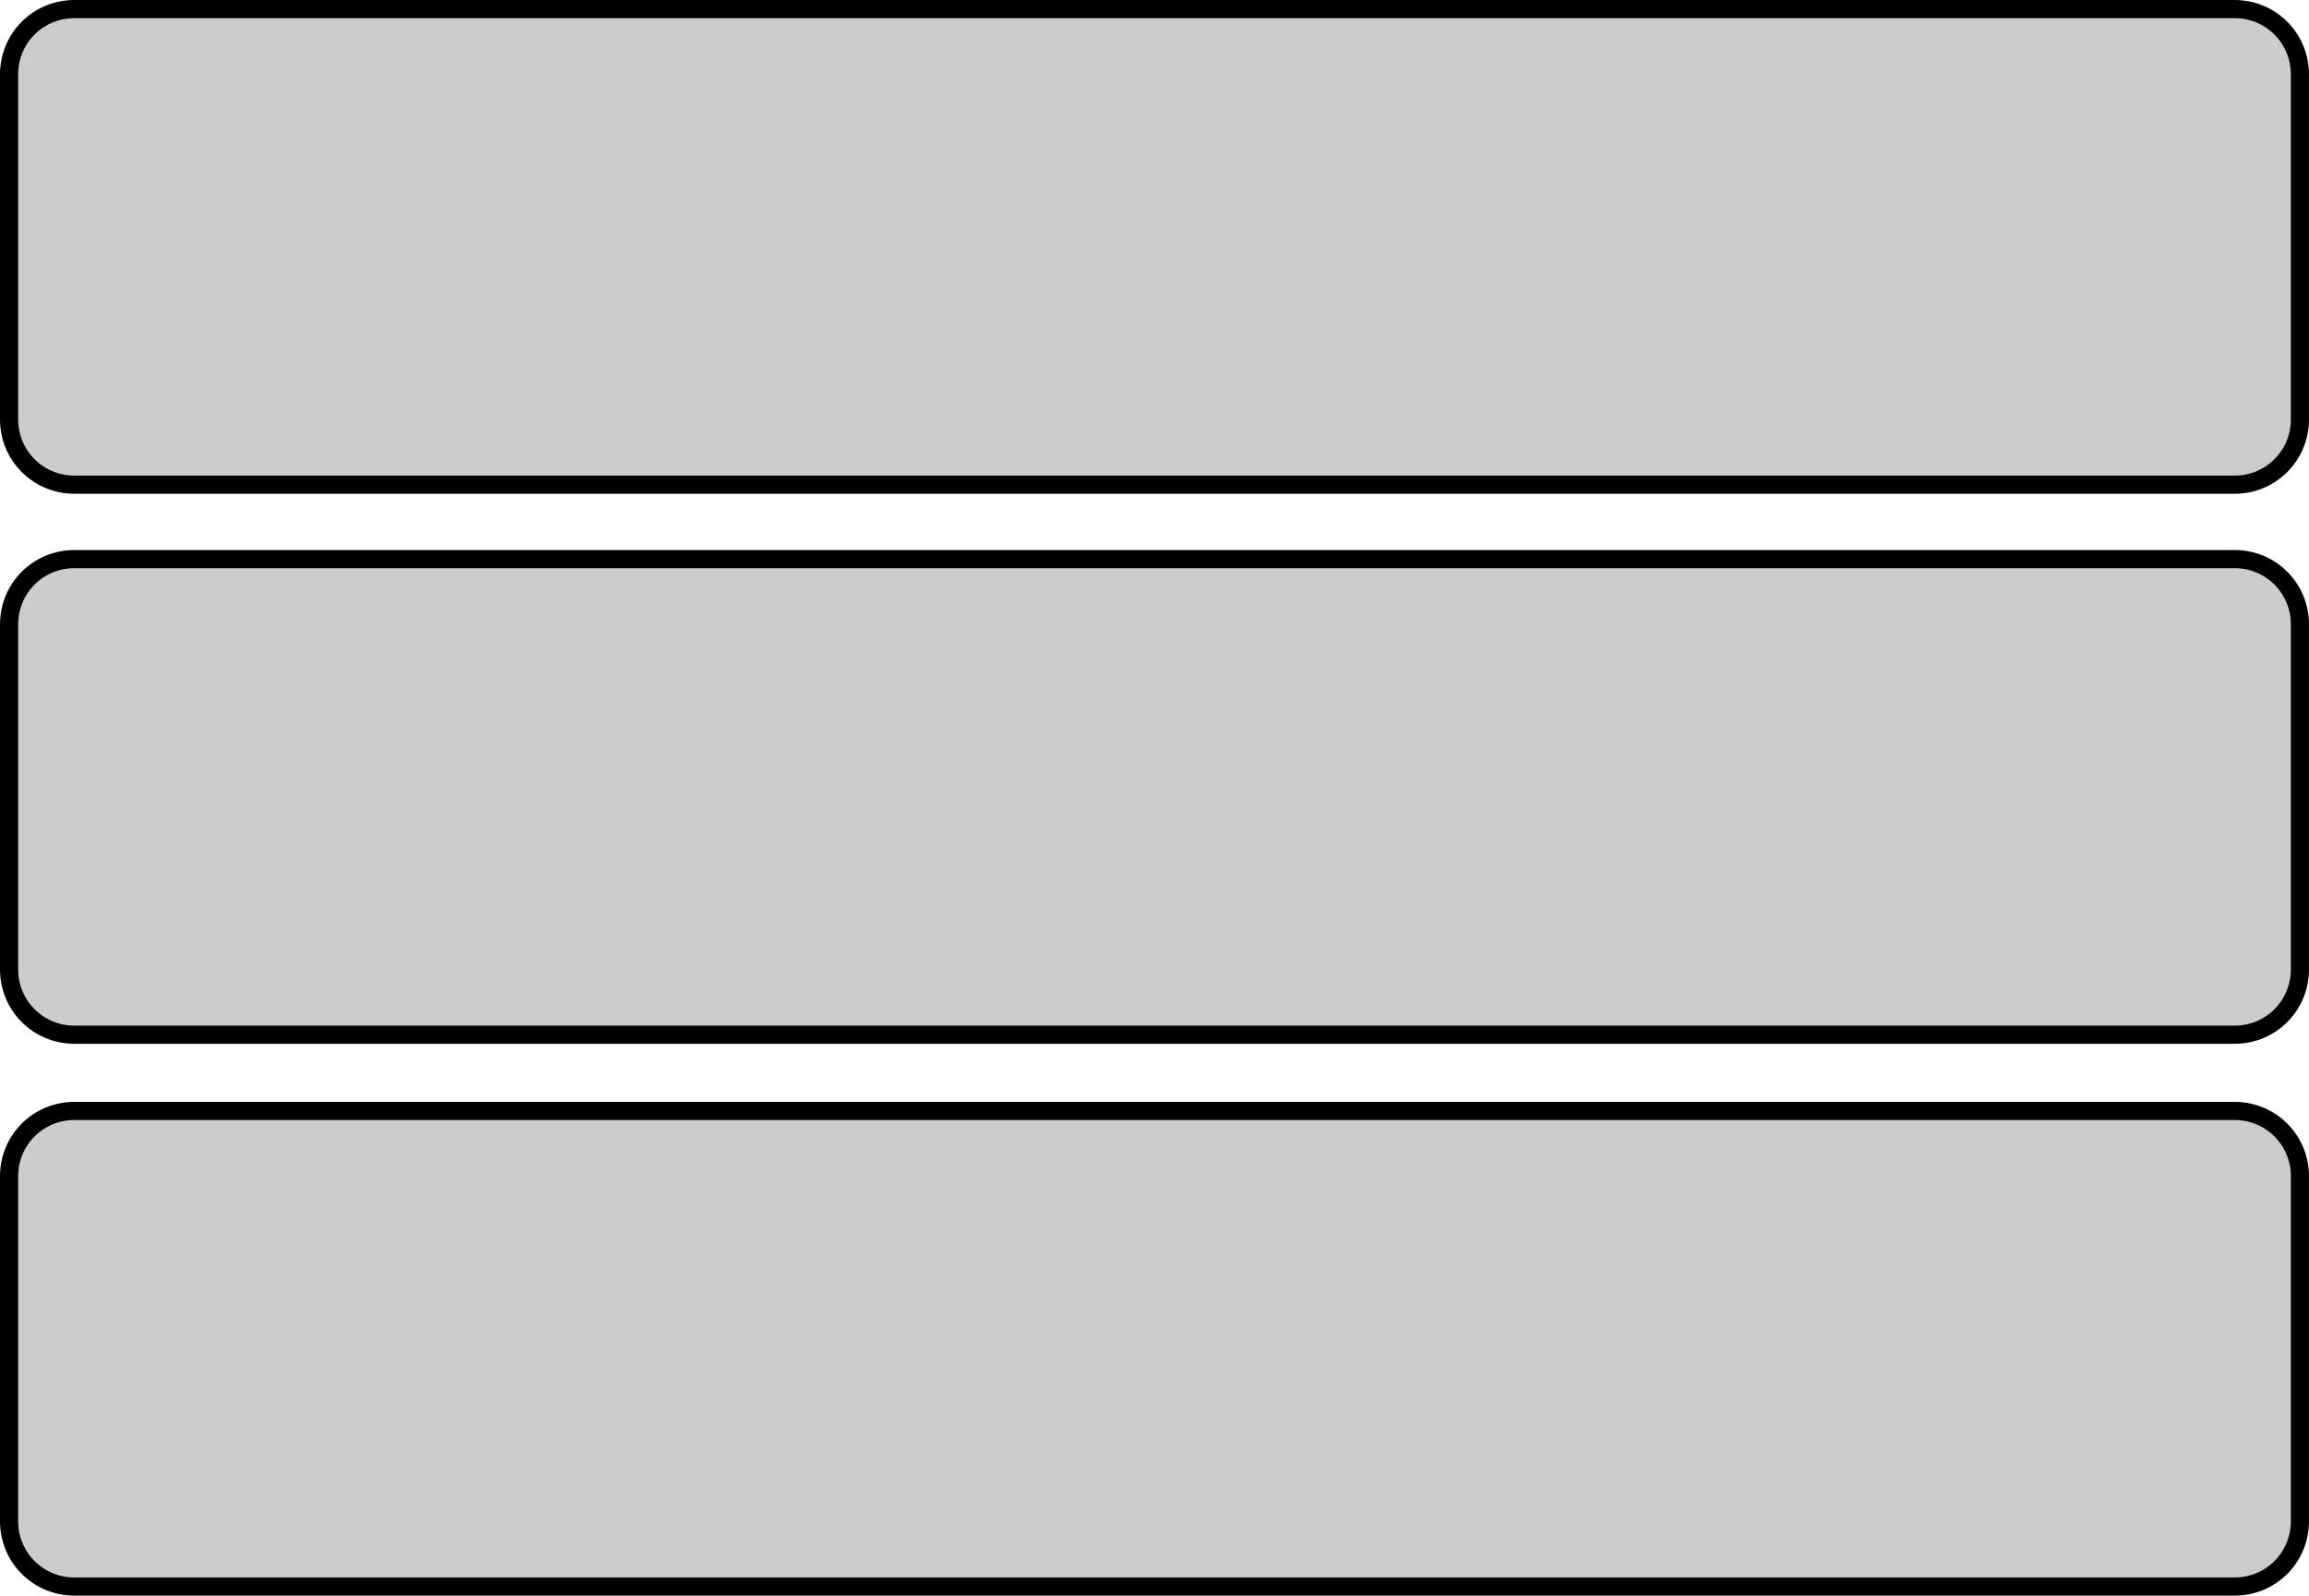 <?xml version="1.0" encoding="utf-8"?>
<!-- Generator: Adobe Illustrator 18.1.0, SVG Export Plug-In . SVG Version: 6.00 Build 0)  -->
<!DOCTYPE svg PUBLIC "-//W3C//DTD SVG 1.1//EN" "http://www.w3.org/Graphics/SVG/1.1/DTD/svg11.dtd">
<svg version="1.1" id="Layer_1" xmlns="http://www.w3.org/2000/svg" xmlns:xlink="http://www.w3.org/1999/xlink" x="0px" y="0px"
	 viewBox="0 0 127.2 87.9" enable-background="new 0 0 127.2 87.9" xml:space="preserve">
<path fill="#CCCCCC" stroke="#000000" stroke-miterlimit="10" d="M123.1,26.7H4.1c-2,0-3.6-1.6-3.6-3.6v-19c0-2,1.6-3.6,3.6-3.6h119
	c2,0,3.6,1.6,3.6,3.6v19C126.7,25.1,125.1,26.7,123.1,26.7z"/>
<path fill="#CCCCCC" stroke="#000000" stroke-miterlimit="10" d="M123.1,57H4.1c-2,0-3.6-1.6-3.6-3.6v-19c0-2,1.6-3.6,3.6-3.6h119
	c2,0,3.6,1.6,3.6,3.6v19C126.7,55.4,125.1,57,123.1,57z"/>
<path fill="#CCCCCC" stroke="#000000" stroke-miterlimit="10" d="M123.1,87.4H4.1c-2,0-3.6-1.6-3.6-3.6v-19c0-2,1.6-3.6,3.6-3.6h119
	c2,0,3.6,1.6,3.6,3.6v19C126.7,85.8,125.1,87.4,123.1,87.4z"/>
</svg>
